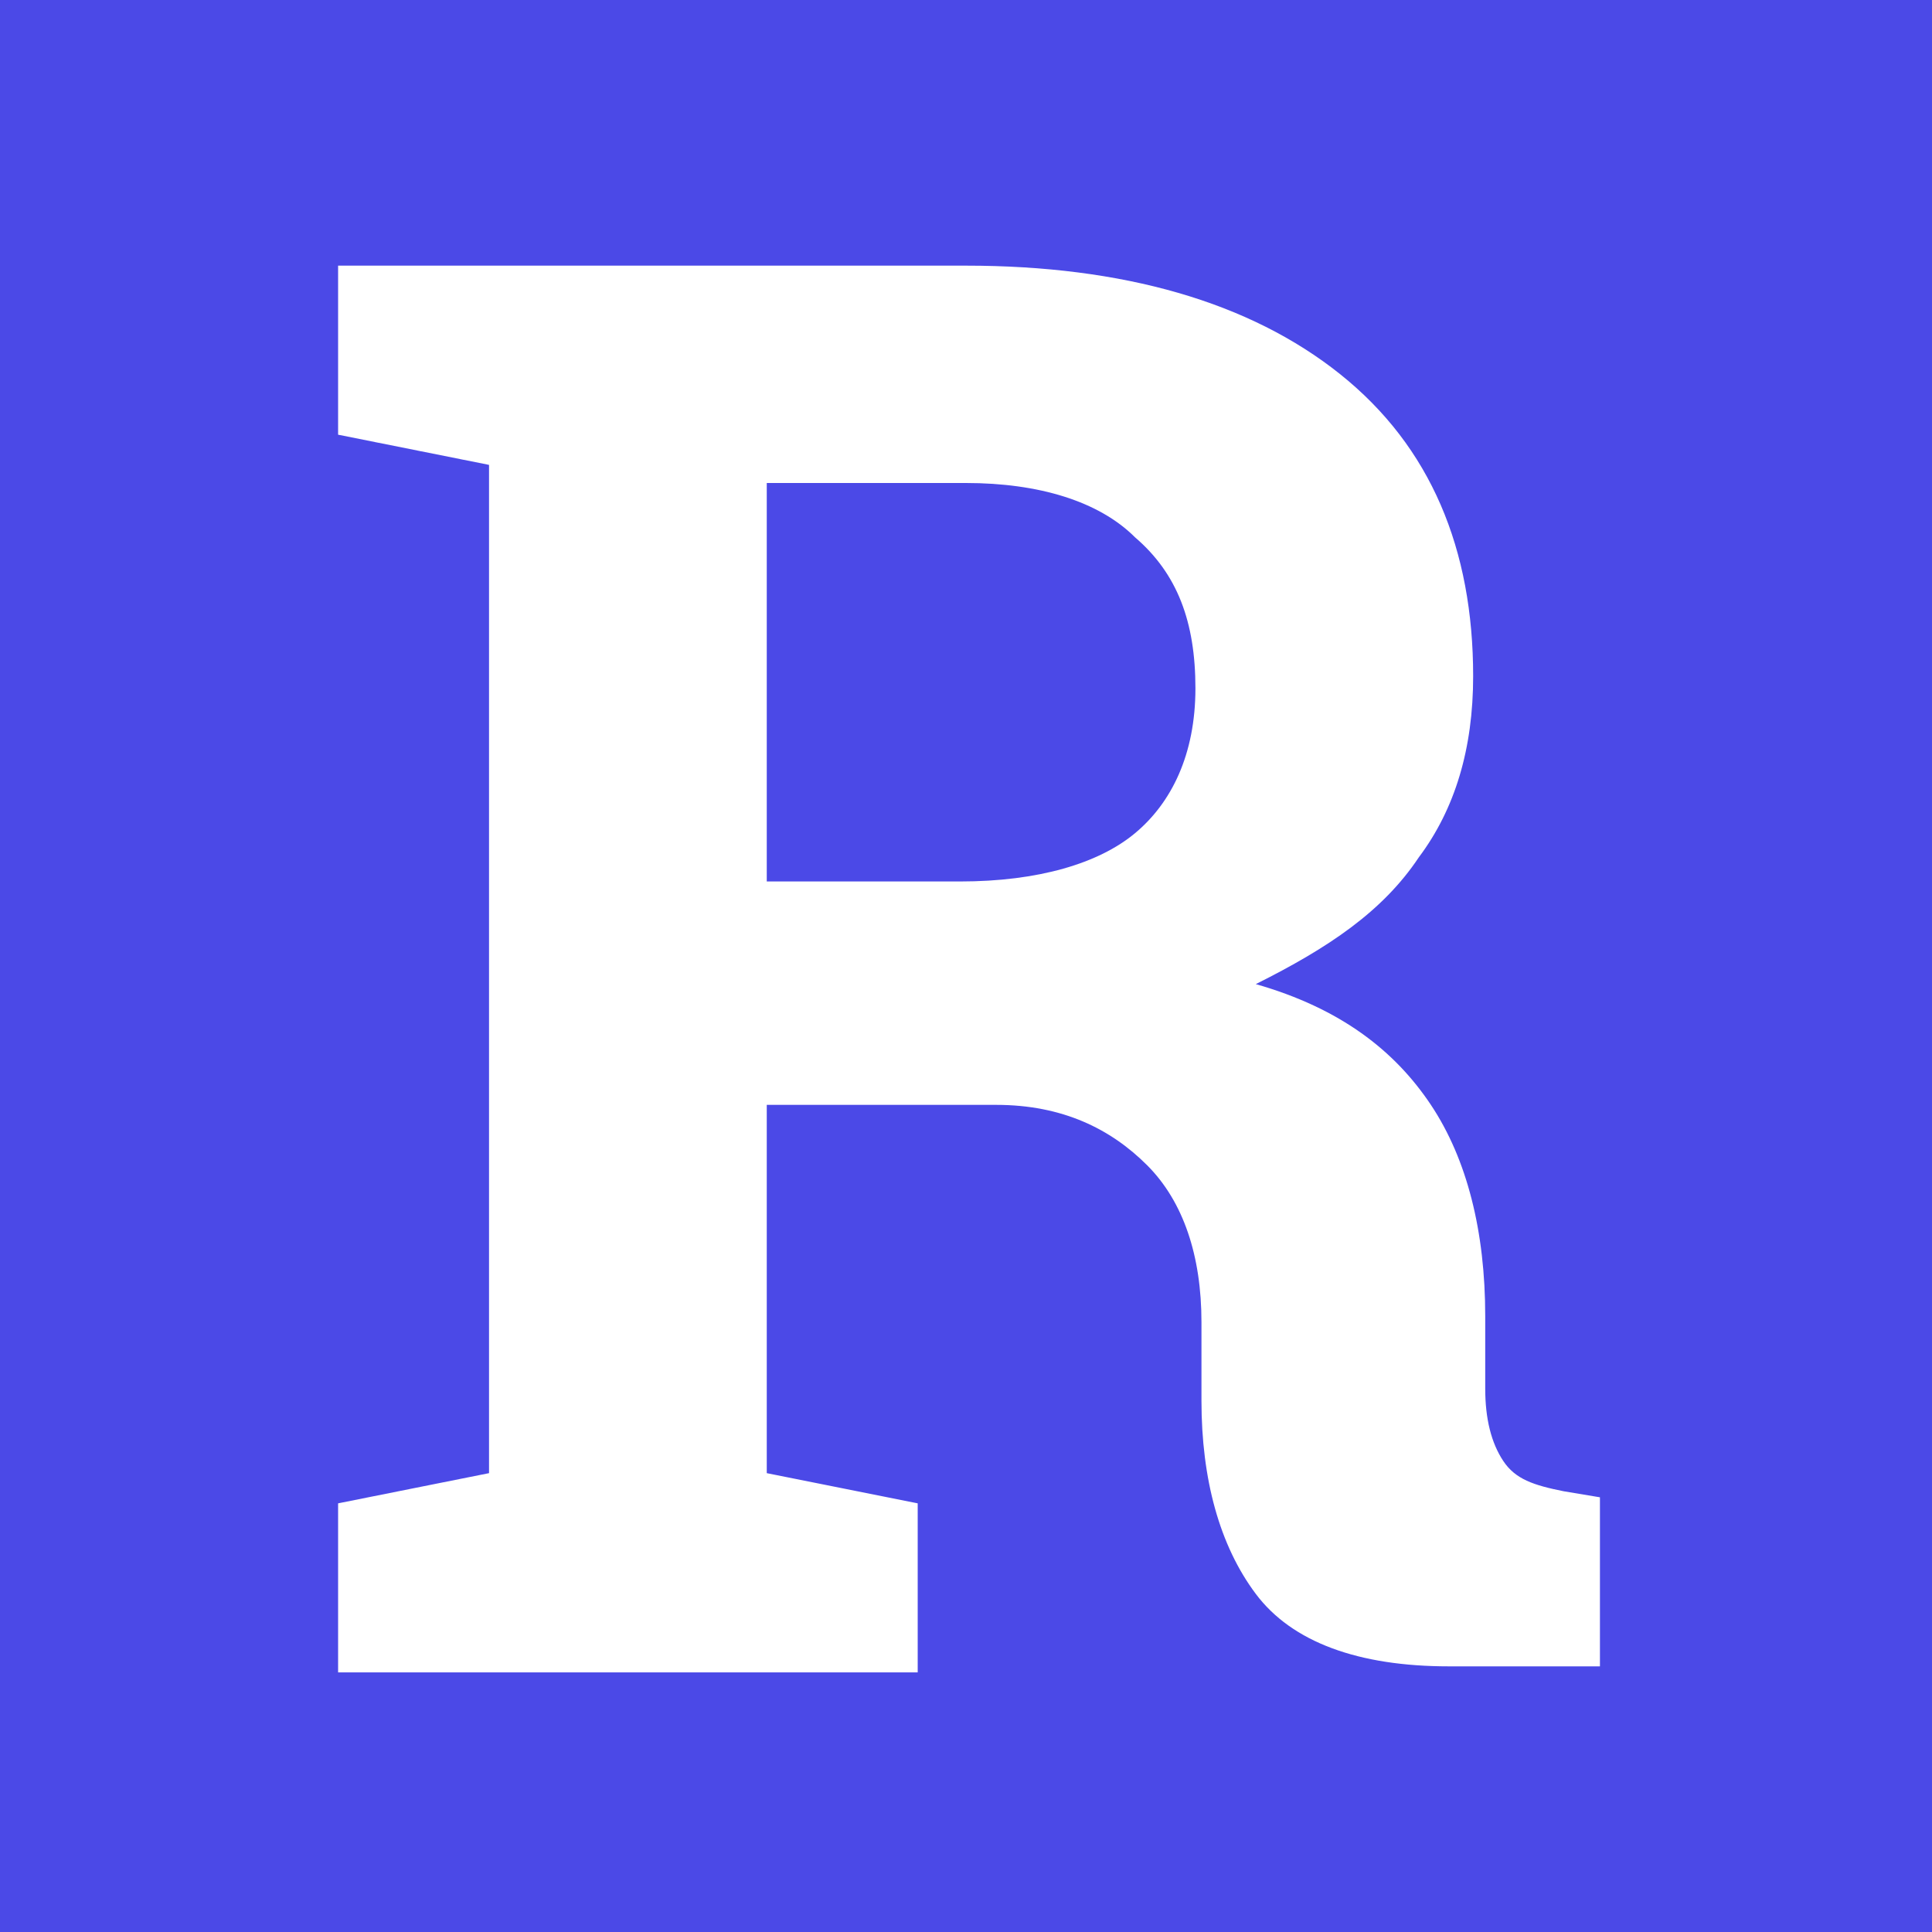 <?xml version="1.0" encoding="utf-8"?>
<!-- Generator: Adobe Illustrator 27.9.0, SVG Export Plug-In . SVG Version: 6.00 Build 0)  -->
<svg version="1.1" xmlns="http://www.w3.org/2000/svg" xmlns:xlink="http://www.w3.org/1999/xlink" x="0px" y="0px"
	 viewBox="0 0 32 32" style="enable-background:new 0 0 32 32;" xml:space="preserve">
<style type="text/css">
	.st0{fill:#4B49E7;}
	.st1{fill:#FFFFFF;}
</style>
<g id="Layer_2">
	<rect class="st0" width="32" height="32"/>
</g>
<g id="Layer_1">
	<g>
		<path class="st1" d="M16,4.4c2.6,0,4.7,0.6,6.2,1.8c1.5,1.2,2.2,2.9,2.2,5c0,1.2-0.3,2.2-0.9,3c-0.6,0.9-1.5,1.5-2.7,2.1
			c1.4,0.4,2.3,1.1,2.9,2c0.6,0.9,0.9,2.1,0.9,3.5V23c0,0.5,0.1,0.9,0.3,1.2c0.2,0.3,0.5,0.4,1,0.5l0.6,0.1v2.8H24
			c-1.5,0-2.6-0.4-3.2-1.2c-0.6-0.8-0.9-1.9-0.9-3.2v-1.3c0-1.1-0.3-2-0.9-2.6s-1.4-1-2.5-1h-3.8v6.1l2.5,0.5v2.8H5.6v-2.8l2.5-0.5
			V7.7L5.6,7.2V4.4h2.5H16z M12.7,14.6h3.2c1.3,0,2.3-0.3,2.9-0.8c0.6-0.5,1-1.3,1-2.4s-0.3-1.9-1-2.5C18.2,8.3,17.2,8,16,8h-3.3
			V14.6z"/>
	</g>
</g>
</svg>
